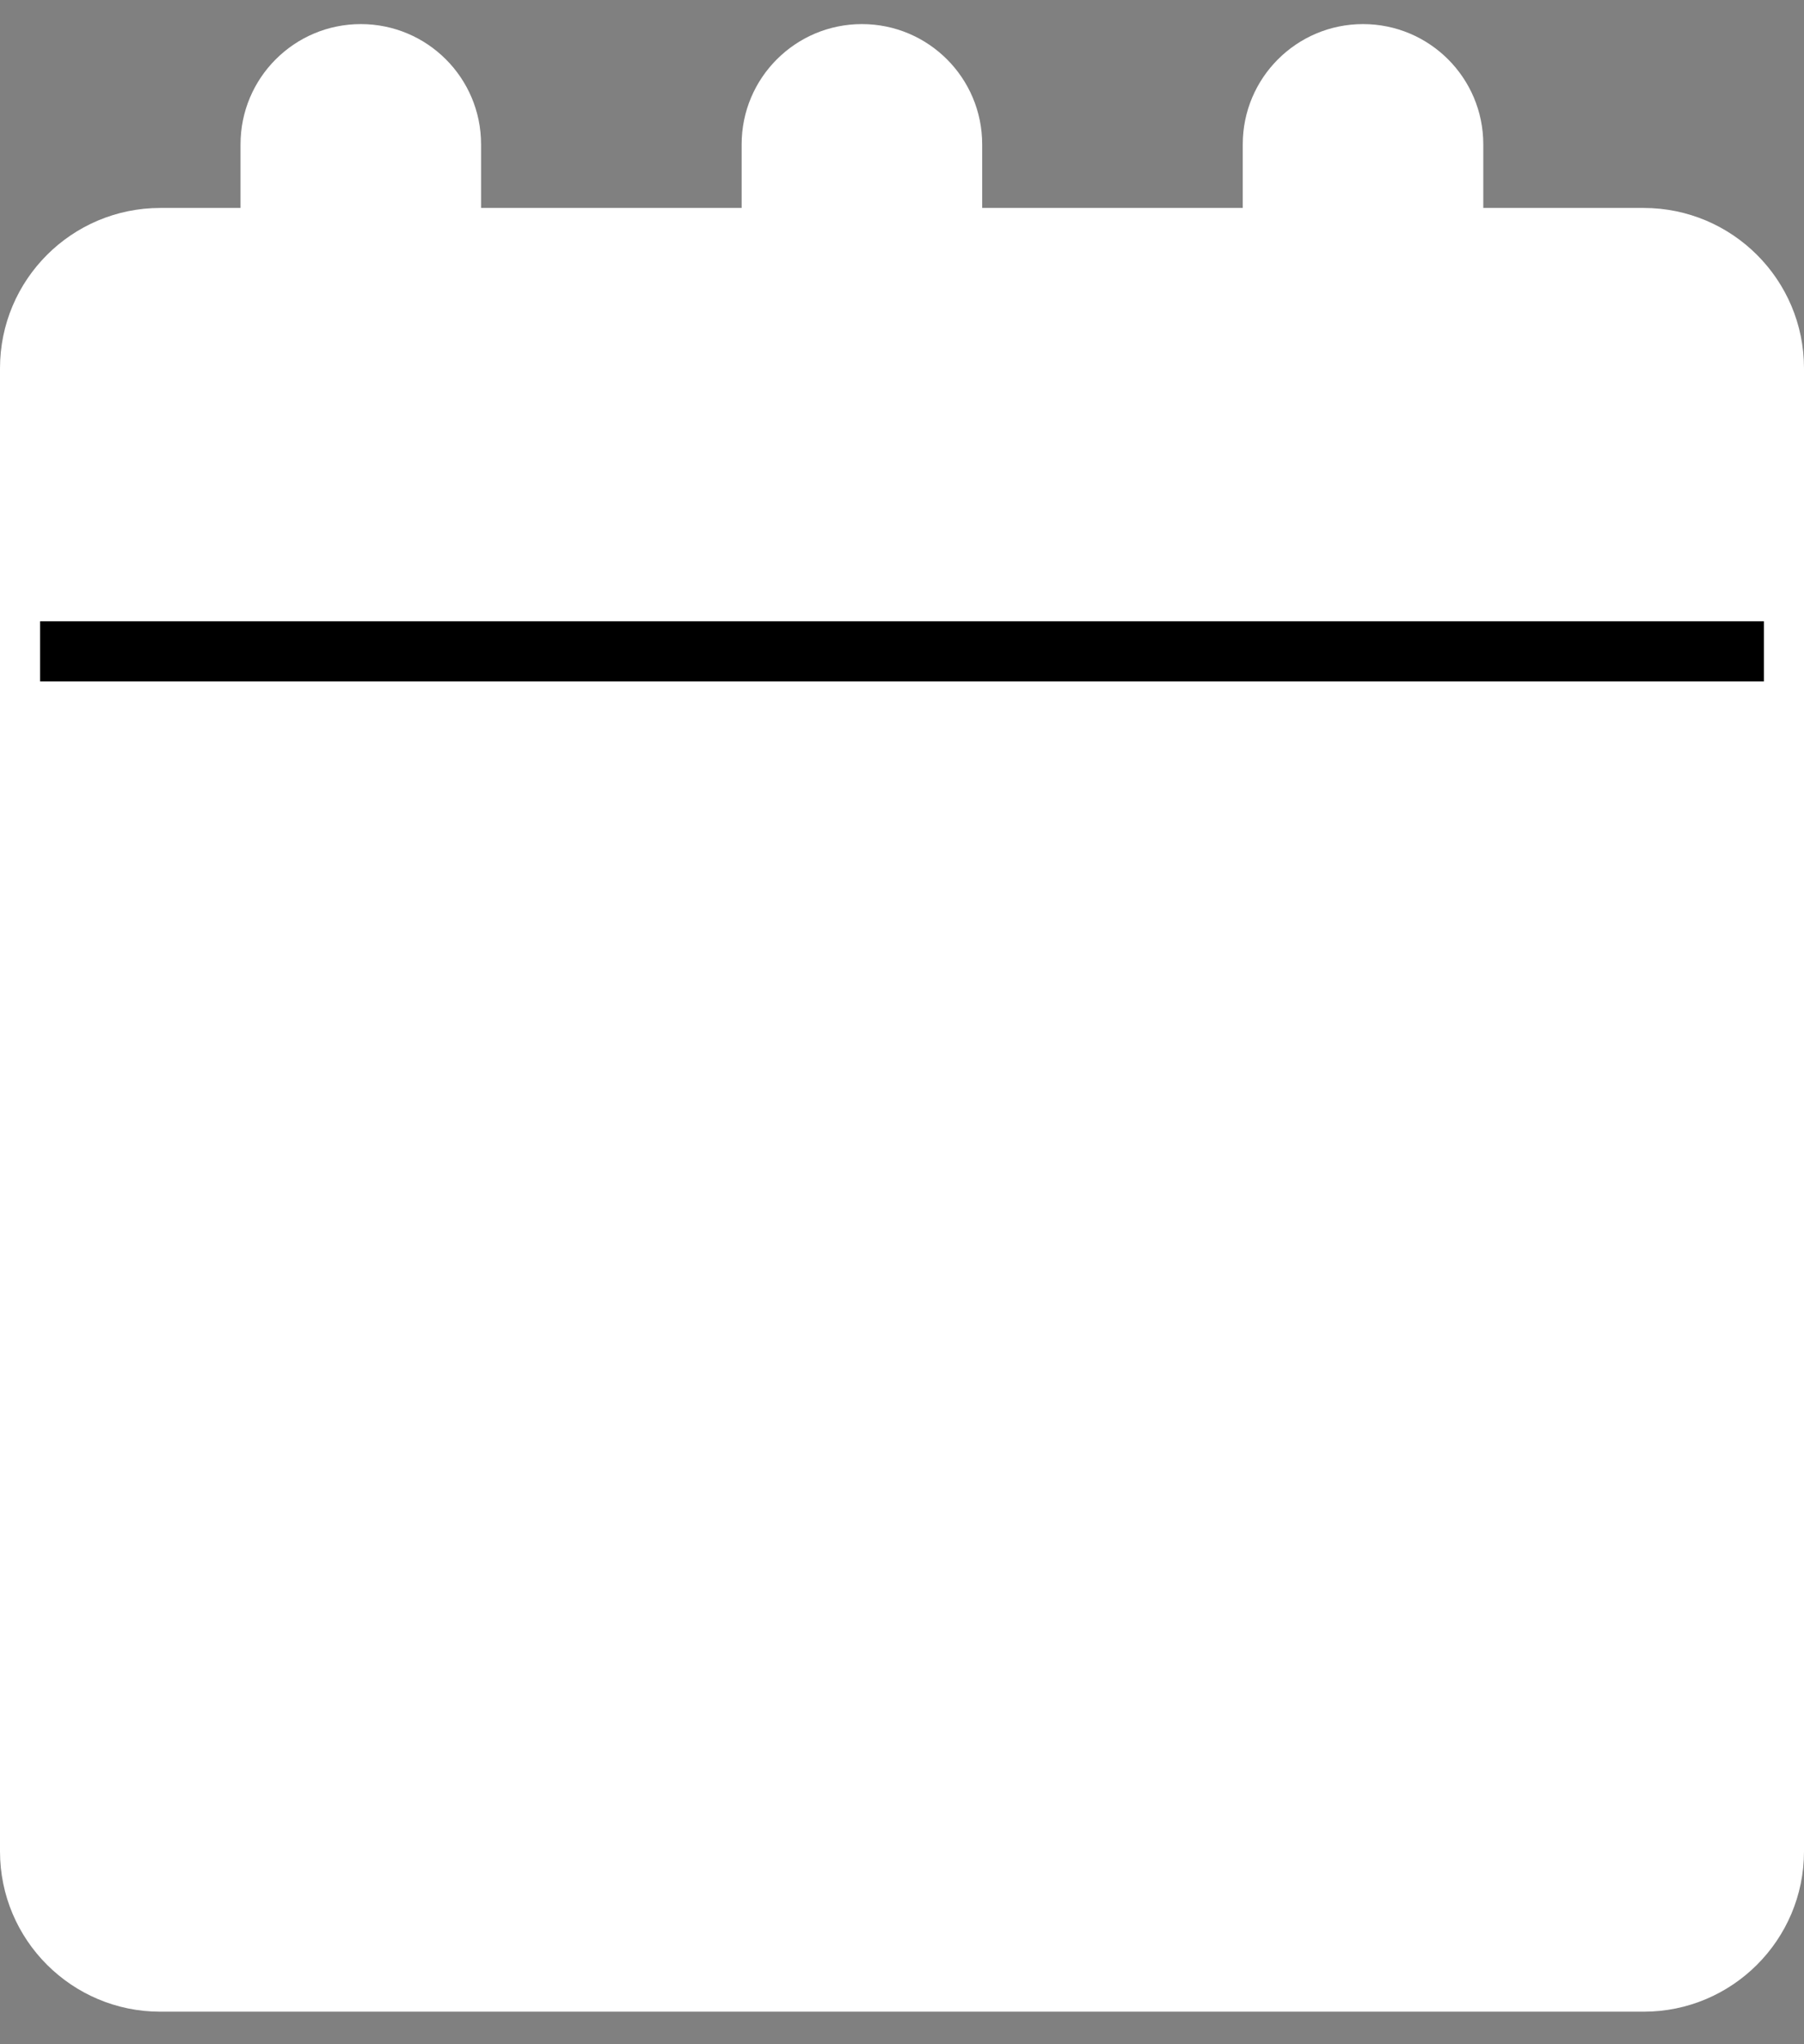 <svg width="45" height="51" viewBox="0 0 45 51" version="1.1" xmlns="http://www.w3.org/2000/svg" xmlns:xlink="http://www.w3.org/1999/xlink" xmlns:figma="http://www.figma.com/figma/ns">
<rect x="0" y="0" width="45" height="51" fill="#808080" stroke="none"/>
<title>cal</title>
<desc>Created using Figma</desc>
<g id="Canvas" transform="translate(347 549)" figma:type="canvas">
<g id="cal" style="mix-blend-mode:normal;" figma:type="frame">
<g id="Rectangle 11" style="mix-blend-mode:normal;" figma:type="rounded-rectangle">
<use xlink:href="#path0_fill" transform="translate(-347 -543.812)" fill="#FFFFFF" style="mix-blend-mode:normal;"/>
<mask id="mask0_outline_ins">
<use xlink:href="#path0_fill" fill="white" transform="translate(-347 -543.812)"/>
</mask>
<g mask="url(#mask0_outline_ins)">
<use xlink:href="#path1_stroke_2x" transform="translate(-347 -543.812)" style="mix-blend-mode:normal;"/>
</g>
</g>
<g id="Rectangle 12" style="mix-blend-mode:normal;" figma:type="rounded-rectangle">
<use xlink:href="#path2_fill" transform="translate(-341 -548.399)" fill="#FFFFFF" style="mix-blend-mode:normal;"/>
<mask id="mask1_outline_ins">
<use xlink:href="#path2_fill" fill="white" transform="translate(-341 -548.399)"/>
</mask>
<g mask="url(#mask1_outline_ins)">
<use xlink:href="#path3_stroke_2x" transform="translate(-341 -548.399)" style="mix-blend-mode:normal;"/>
</g>
</g>
<g id="Rectangle 12" style="mix-blend-mode:normal;" figma:type="rounded-rectangle">
<use xlink:href="#path2_fill" transform="translate(-328.5 -548.399)" fill="#FFFFFF" style="mix-blend-mode:normal;"/>
<mask id="mask2_outline_ins">
<use xlink:href="#path2_fill" fill="white" transform="translate(-328.5 -548.399)"/>
</mask>
<g mask="url(#mask2_outline_ins)">
<use xlink:href="#path3_stroke_2x" transform="translate(-328.5 -548.399)" style="mix-blend-mode:normal;"/>
</g>
</g>
<g id="Rectangle 12" style="mix-blend-mode:normal;" figma:type="rounded-rectangle">
<use xlink:href="#path2_fill" transform="translate(-316 -548.399)" fill="#FFFFFF" style="mix-blend-mode:normal;"/>
<mask id="mask3_outline_ins">
<use xlink:href="#path2_fill" fill="white" transform="translate(-316 -548.399)"/>
</mask>
<g mask="url(#mask3_outline_ins)">
<use xlink:href="#path3_stroke_2x" transform="translate(-316 -548.399)" style="mix-blend-mode:normal;"/>
</g>
</g>
<g id="Line 8" style="mix-blend-mode:normal;" figma:type="line">
<use xlink:href="#path4_stroke" transform="translate(-346 -532)" style="mix-blend-mode:normal;"/>
</g>
<g id="Rectangle 13" style="mix-blend-mode:normal;" figma:type="rounded-rectangle">
<mask id="mask4_outline_ins">
<use xlink:href="#path5_fill" fill="white" transform="translate(-332.375 -529)"/>
</mask>
<g mask="url(#mask4_outline_ins)">
<use xlink:href="#path6_stroke_2x" transform="translate(-332.375 -529)" style="mix-blend-mode:normal;"/>
</g>
</g>
<g id="Rectangle 13" style="mix-blend-mode:normal;" figma:type="rounded-rectangle">
<mask id="mask5_outline_ins">
<use xlink:href="#path5_fill" fill="white" transform="translate(-322.375 -529)"/>
</mask>
<g mask="url(#mask5_outline_ins)">
<use xlink:href="#path6_stroke_2x" transform="translate(-322.375 -529)" style="mix-blend-mode:normal;"/>
</g>
</g>
<g id="Rectangle 13" style="mix-blend-mode:normal;" figma:type="rounded-rectangle">
<mask id="mask6_outline_ins">
<use xlink:href="#path5_fill" fill="white" transform="translate(-312.375 -529)"/>
</mask>
<g mask="url(#mask6_outline_ins)">
<use xlink:href="#path6_stroke_2x" transform="translate(-312.375 -529)" style="mix-blend-mode:normal;"/>
</g>
</g>
<g id="Rectangle 13" style="mix-blend-mode:normal;" figma:type="rounded-rectangle">
<mask id="mask7_outline_ins">
<use xlink:href="#path5_fill" fill="white" transform="translate(-332.375 -520)"/>
</mask>
<g mask="url(#mask7_outline_ins)">
<use xlink:href="#path6_stroke_2x" transform="translate(-332.375 -520)" style="mix-blend-mode:normal;"/>
</g>
</g>
<g id="Rectangle 13" style="mix-blend-mode:normal;" figma:type="rounded-rectangle">
<mask id="mask8_outline_ins">
<use xlink:href="#path5_fill" fill="white" transform="translate(-322.375 -520)"/>
</mask>
<g mask="url(#mask8_outline_ins)">
<use xlink:href="#path6_stroke_2x" transform="translate(-322.375 -520)" style="mix-blend-mode:normal;"/>
</g>
</g>
<g id="Rectangle 13" style="mix-blend-mode:normal;" figma:type="rounded-rectangle">
<mask id="mask9_outline_ins">
<use xlink:href="#path5_fill" fill="white" transform="translate(-341.875 -520)"/>
</mask>
<g mask="url(#mask9_outline_ins)">
<use xlink:href="#path6_stroke_2x" transform="translate(-341.875 -520)" style="mix-blend-mode:normal;"/>
</g>
</g>
<g id="Rectangle 13" style="mix-blend-mode:normal;" figma:type="rounded-rectangle">
<mask id="mask10_outline_ins">
<use xlink:href="#path5_fill" fill="white" transform="translate(-312.375 -520)"/>
</mask>
<g mask="url(#mask10_outline_ins)">
<use xlink:href="#path6_stroke_2x" transform="translate(-312.375 -520)" style="mix-blend-mode:normal;"/>
</g>
</g>
<g id="Rectangle 13" style="mix-blend-mode:normal;" figma:type="rounded-rectangle">
<mask id="mask11_outline_ins">
<use xlink:href="#path5_fill" fill="white" transform="translate(-332.125 -511)"/>
</mask>
<g mask="url(#mask11_outline_ins)">
<use xlink:href="#path6_stroke_2x" transform="translate(-332.125 -511)" style="mix-blend-mode:normal;"/>
</g>
</g>
<g id="Rectangle 13" style="mix-blend-mode:normal;" figma:type="rounded-rectangle">
<mask id="mask12_outline_ins">
<use xlink:href="#path5_fill" fill="white" transform="translate(-322.125 -511)"/>
</mask>
<g mask="url(#mask12_outline_ins)">
<use xlink:href="#path6_stroke_2x" transform="translate(-322.125 -511)" style="mix-blend-mode:normal;"/>
</g>
</g>
<g id="Rectangle 13" style="mix-blend-mode:normal;" figma:type="rounded-rectangle">
<mask id="mask13_outline_ins">
<use xlink:href="#path5_fill" fill="white" transform="translate(-341.625 -511)"/>
</mask>
<g mask="url(#mask13_outline_ins)">
<use xlink:href="#path6_stroke_2x" transform="translate(-341.625 -511)" style="mix-blend-mode:normal;"/>
</g>
</g>
<g id="Rectangle 13" style="mix-blend-mode:normal;" figma:type="rounded-rectangle">
<mask id="mask14_outline_ins">
<use xlink:href="#path5_fill" fill="white" transform="translate(-312.125 -511)"/>
</mask>
<g mask="url(#mask14_outline_ins)">
<use xlink:href="#path6_stroke_2x" transform="translate(-312.125 -511)" style="mix-blend-mode:normal;"/>
</g>
</g>
</g>
</g>
<defs>
<path id="path0_fill" d="M 0 4C 0 1.791 1.791 0 4 0L 41 0C 43.209 0 45 1.791 45 4L 45 41C 45 43.209 43.209 45 41 45L 4 45C 1.791 45 0 43.209 0 41L 0 4Z"/>
<path id="path1_stroke_2x" d="M 4 1.5L 41 1.5L 41 -1.5L 4 -1.5L 4 1.5ZM 43.5 4L 43.5 41L 46.5 41L 46.5 4L 43.5 4ZM 41 43.5L 4 43.5L 4 46.5L 41 46.5L 41 43.5ZM 1.5 41L 1.5 4L -1.5 4L -1.5 41L 1.5 41ZM 4 -1.5C 0.962 -1.5 -1.5 0.962 -1.5 4L 1.5 4C 1.5 2.619 2.619 1.5 4 1.5L 4 -1.5ZM 41 1.5C 42.381 1.5 43.5 2.619 43.5 4L 46.5 4C 46.5 0.962 44.038 -1.5 41 -1.5L 41 1.5ZM 43.5 41C 43.5 42.381 42.381 43.5 41 43.5L 41 46.5C 44.038 46.5 46.5 44.038 46.5 41L 43.5 41ZM 4 43.5C 2.619 43.5 1.5 42.381 1.5 41L -1.5 41C -1.5 44.038 0.962 46.5 4 46.5L 4 43.5Z"/>
<path id="path2_fill" d="M 0 3C 0 1.343 1.343 0 3 0C 4.657 0 6 1.343 6 3L 6 9C 6 10.657 4.657 12 3 12C 1.343 12 0 10.657 0 9L 0 3Z"/>
<path id="path3_stroke_2x" d="M 4.5 3L 4.5 9L 7.5 9L 7.5 3L 4.5 3ZM 1.5 9L 1.5 3L -1.5 3L -1.5 9L 1.5 9ZM 3 -1.5C 0.515 -1.5 -1.5 0.515 -1.5 3L 1.5 3C 1.5 2.172 2.172 1.5 3 1.5L 3 -1.5ZM 3 1.5C 3.828 1.5 4.5 2.172 4.5 3L 7.5 3C 7.5 0.515 5.485 -1.5 3 -1.5L 3 1.5ZM 4.5 9C 4.5 9.828 3.828 10.5 3 10.5L 3 13.5C 5.485 13.5 7.5 11.485 7.5 9L 4.5 9ZM 3 10.5C 2.172 10.5 1.5 9.828 1.5 9L -1.5 9C -1.5 11.485 0.515 13.5 3 13.5L 3 10.5Z"/>
<path id="path4_stroke" d="M 0 0L 43 0L 43 -1.5L 0 -1.5L 0 0Z"/>
<path id="path5_fill" d="M 0 1.5C 0 0.672 0.672 0 1.5 0L 3.5 0C 4.328 0 5 0.672 5 1.5L 5 3.5C 5 4.328 4.328 5 3.5 5L 1.5 5C 0.672 5 0 4.328 0 3.5L 0 1.5Z"/>
<path id="path6_stroke_2x" d="M 1.5 1.2L 3.5 1.2L 3.5 -1.2L 1.5 -1.2L 1.5 1.2ZM 3.8 1.5L 3.8 3.5L 6.2 3.5L 6.2 1.5L 3.8 1.5ZM 3.5 3.8L 1.5 3.8L 1.5 6.2L 3.5 6.2L 3.5 3.8ZM 1.2 3.5L 1.2 1.5L -1.2 1.5L -1.2 3.5L 1.2 3.5ZM 1.5 -1.2C 0.009 -1.2 -1.2 0.009 -1.2 1.5L 1.2 1.5C 1.2 1.334 1.334 1.2 1.5 1.2L 1.5 -1.2ZM 3.5 1.2C 3.666 1.2 3.8 1.334 3.8 1.5L 6.2 1.5C 6.2 0.009 4.991 -1.2 3.5 -1.2L 3.5 1.2ZM 3.8 3.5C 3.8 3.666 3.666 3.8 3.5 3.8L 3.5 6.2C 4.991 6.2 6.2 4.991 6.2 3.5L 3.8 3.5ZM 1.5 3.8C 1.334 3.8 1.2 3.666 1.2 3.5L -1.2 3.5C -1.2 4.991 0.009 6.2 1.5 6.2L 1.5 3.8Z"/>
</defs>
</svg>
